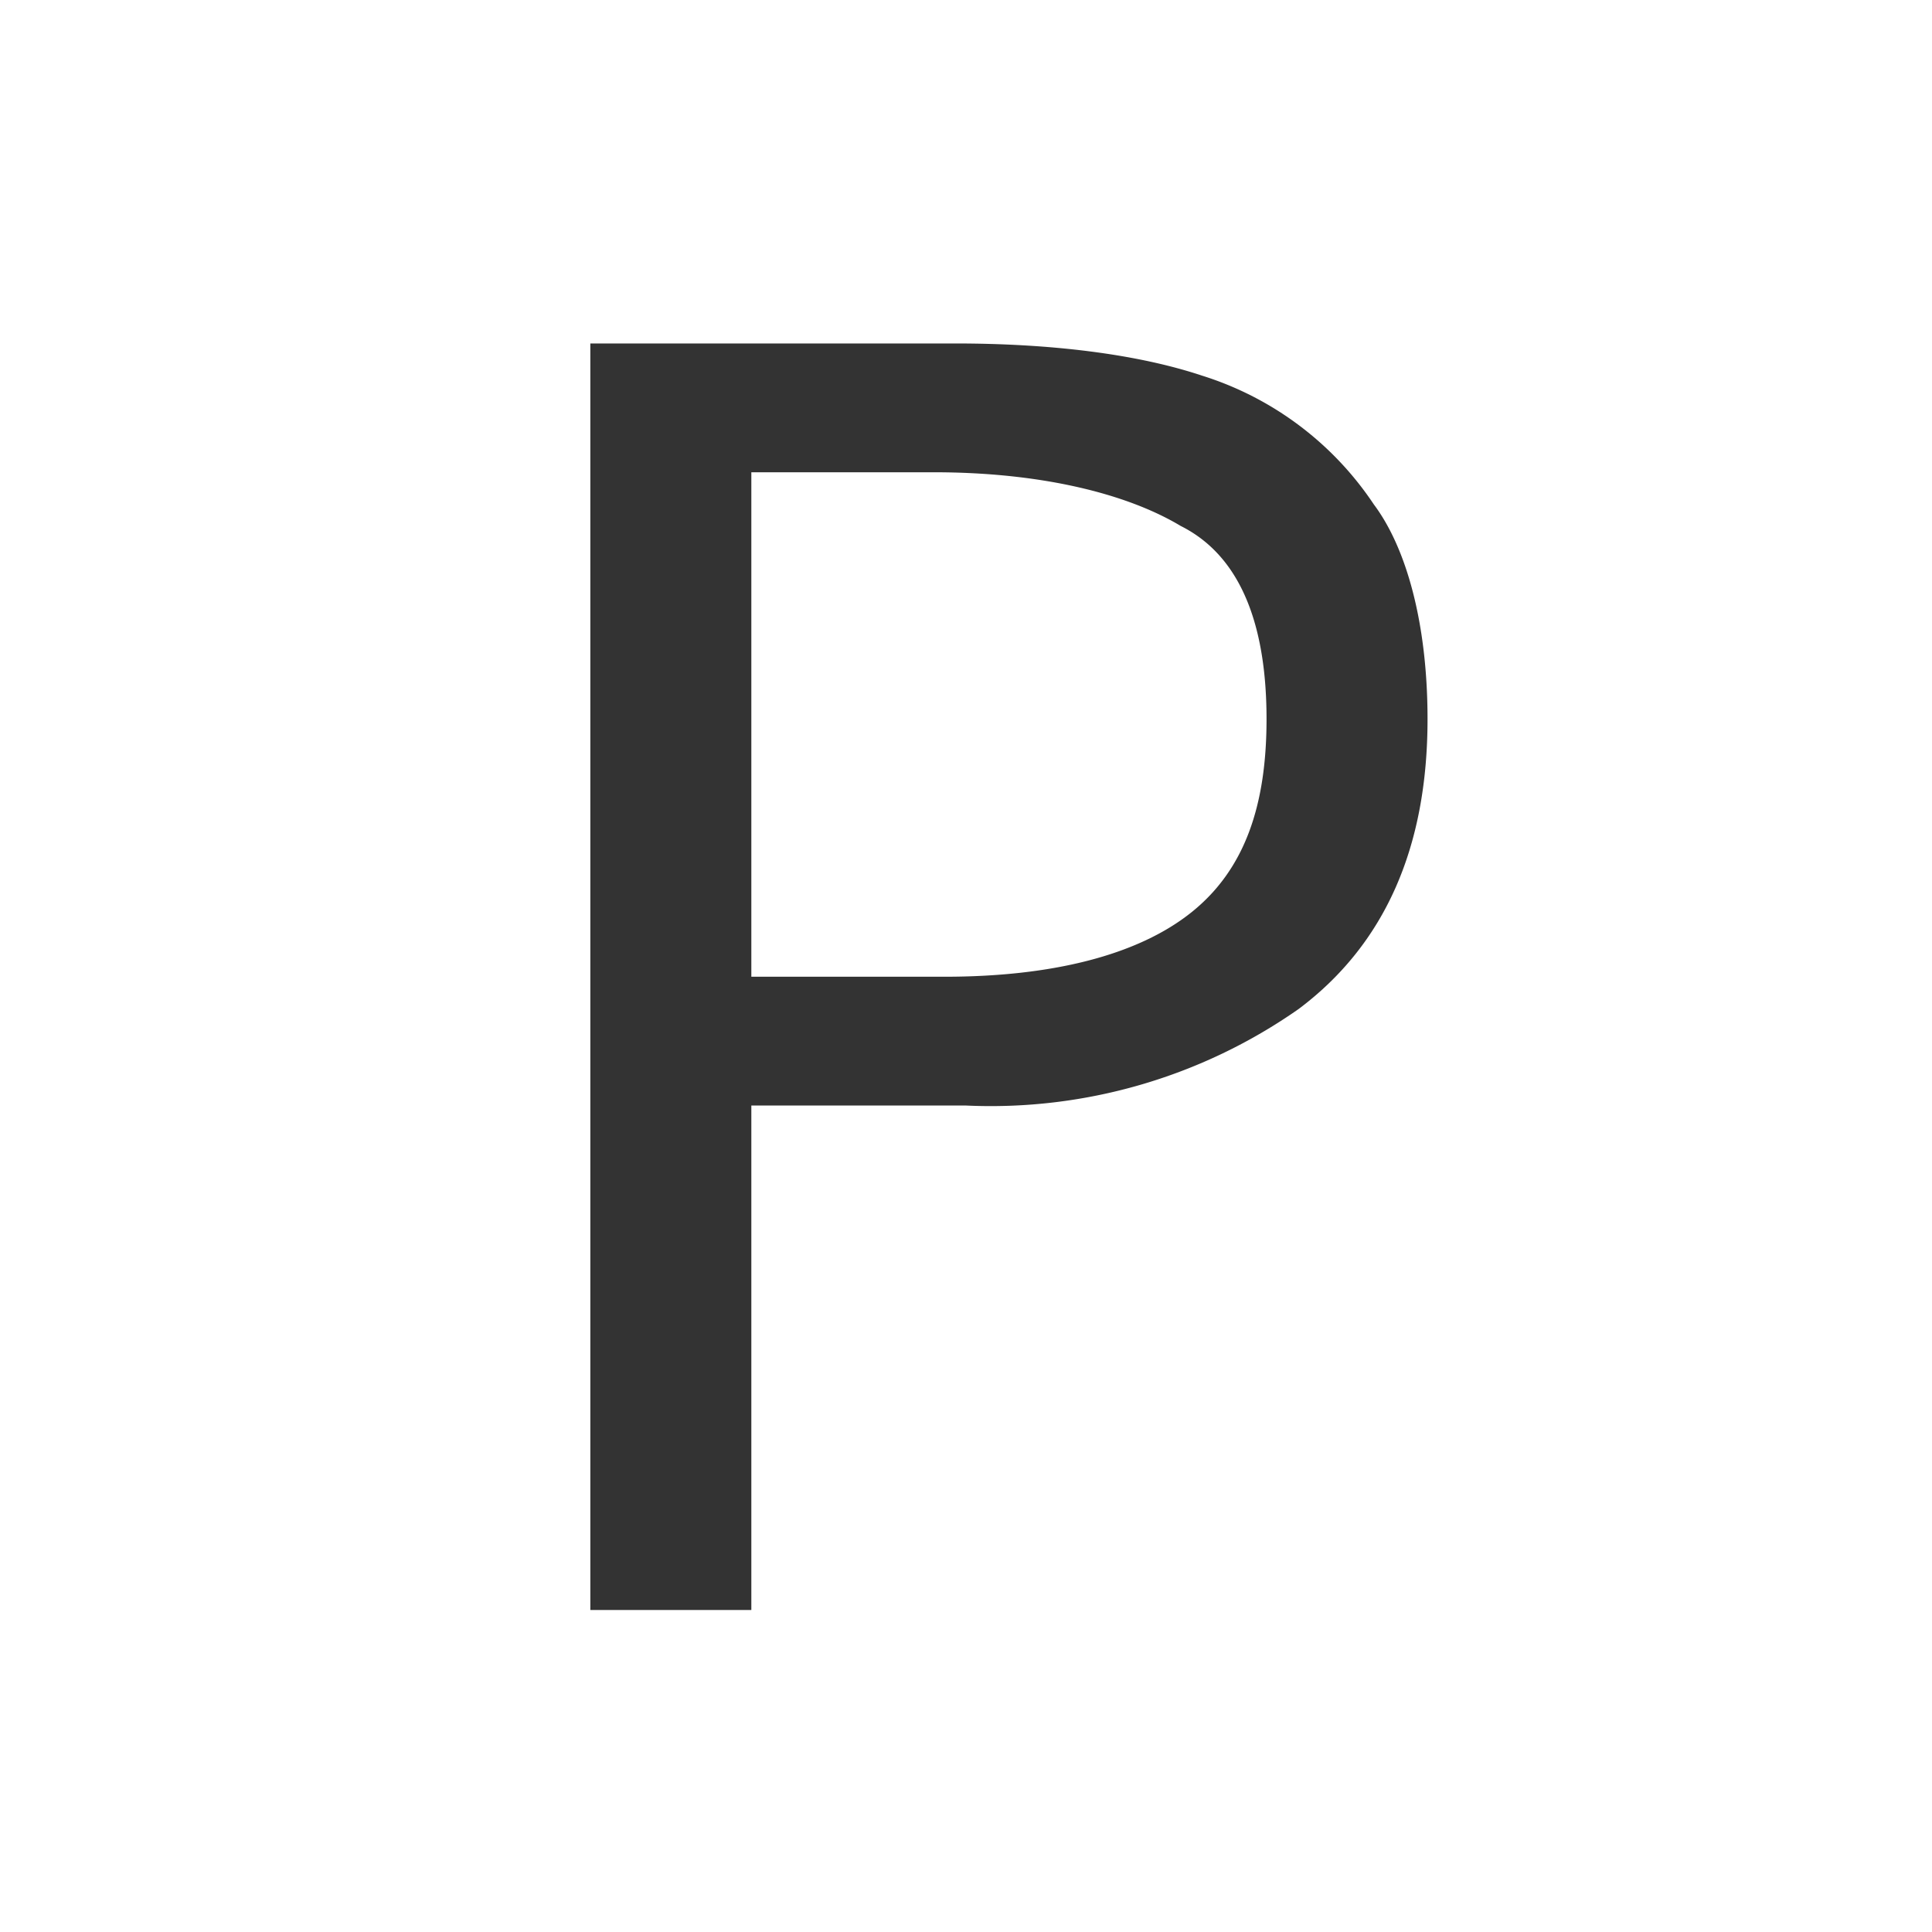 <svg xmlns="http://www.w3.org/2000/svg" width="18" height="18" fill="#fff">
  <rect width="100%" height="100%" fill="#333333" stroke="none"/>
  <path d="M18 18H0V0h18v18ZM5.5 3.2V15H7v-4.7h2a5 5 0 0 0 3.1-.9c.8-.6 1.2-1.5 1.2-2.7 0-.9-.2-1.6-.5-2a3 3 0 0 0-1.6-1.2c-.6-.2-1.4-.3-2.3-.3H5.5Zm3.2 1.2c1 0 1.8.2 2.3.5.6.3.8 1 .8 1.8s-.2 1.4-.7 1.8c-.5.4-1.3.6-2.3.6H7V4.4h1.7Z"/>
</svg>